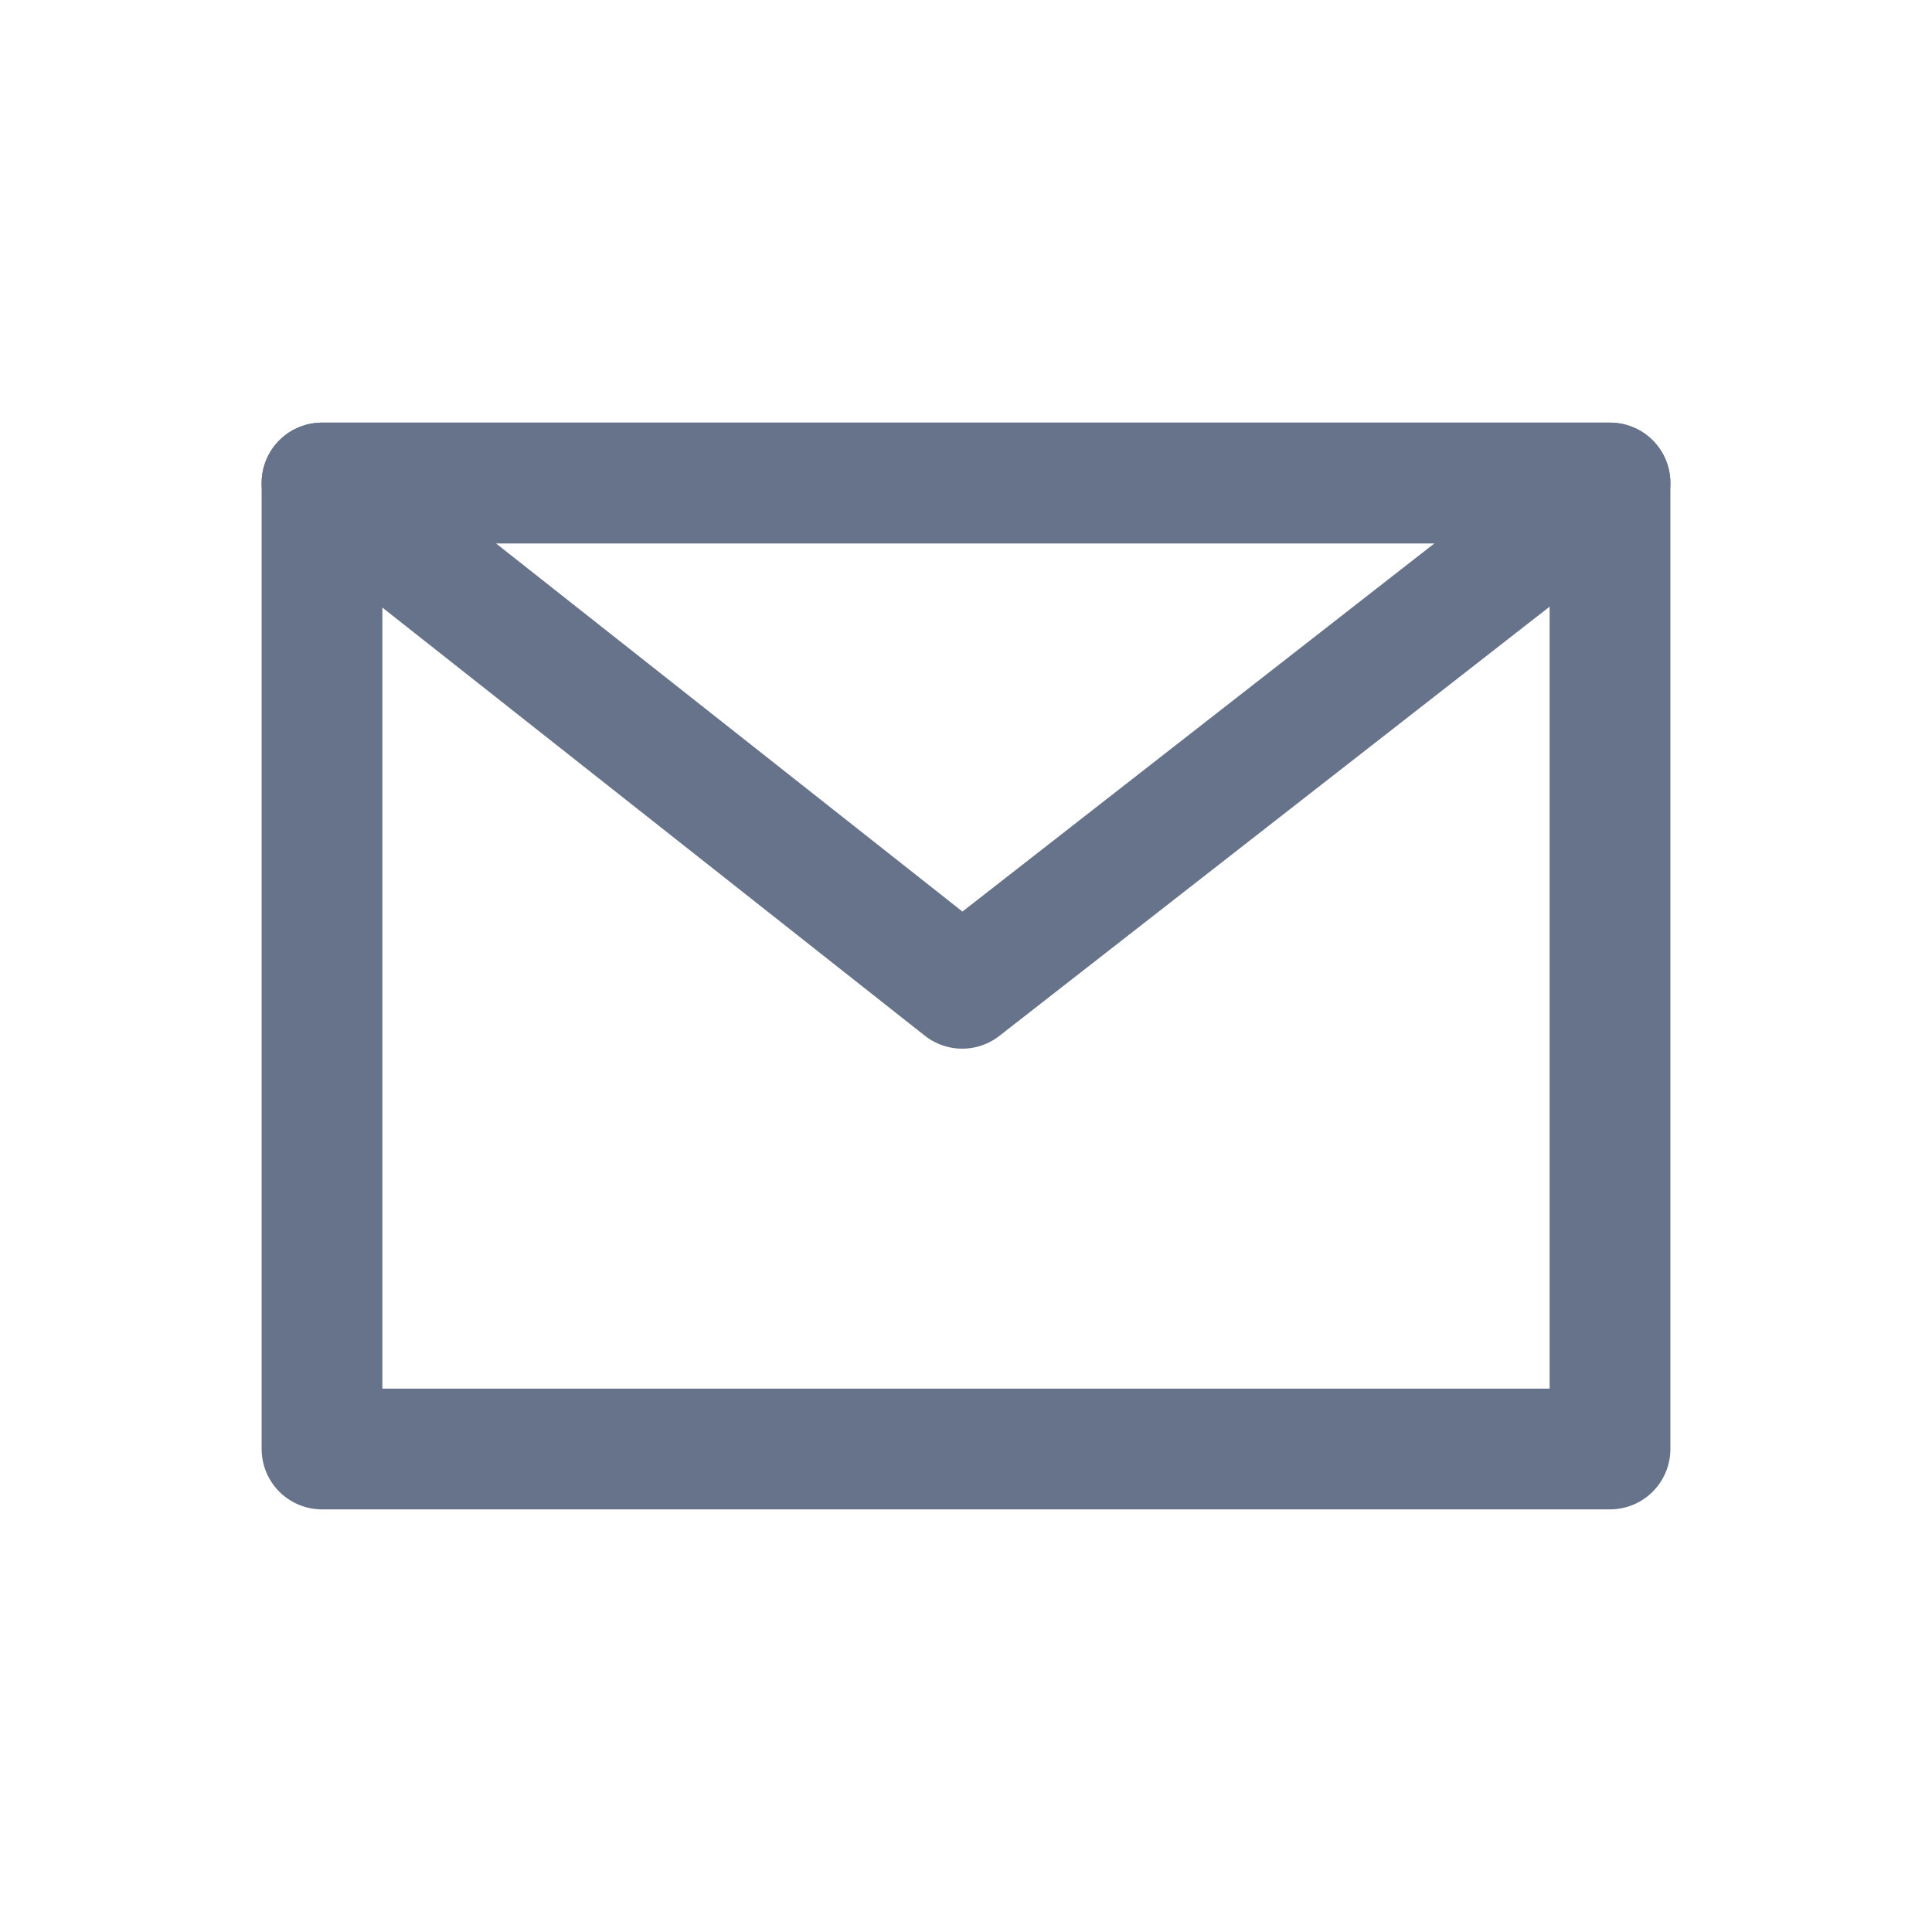 <svg width="24" height="24" viewBox="0 0 24 24" fill="none" xmlns="http://www.w3.org/2000/svg">
<path d="M20 6H4V18H20V6Z" stroke="#66738A" stroke-width="1.5" stroke-miterlimit="10" stroke-linecap="round" stroke-linejoin="round"/>
<path d="M11.953 12.277L4 6H20L11.953 12.277Z" stroke="#66738A" stroke-width="1.5" stroke-miterlimit="10" stroke-linecap="round" stroke-linejoin="round"/>
</svg>
